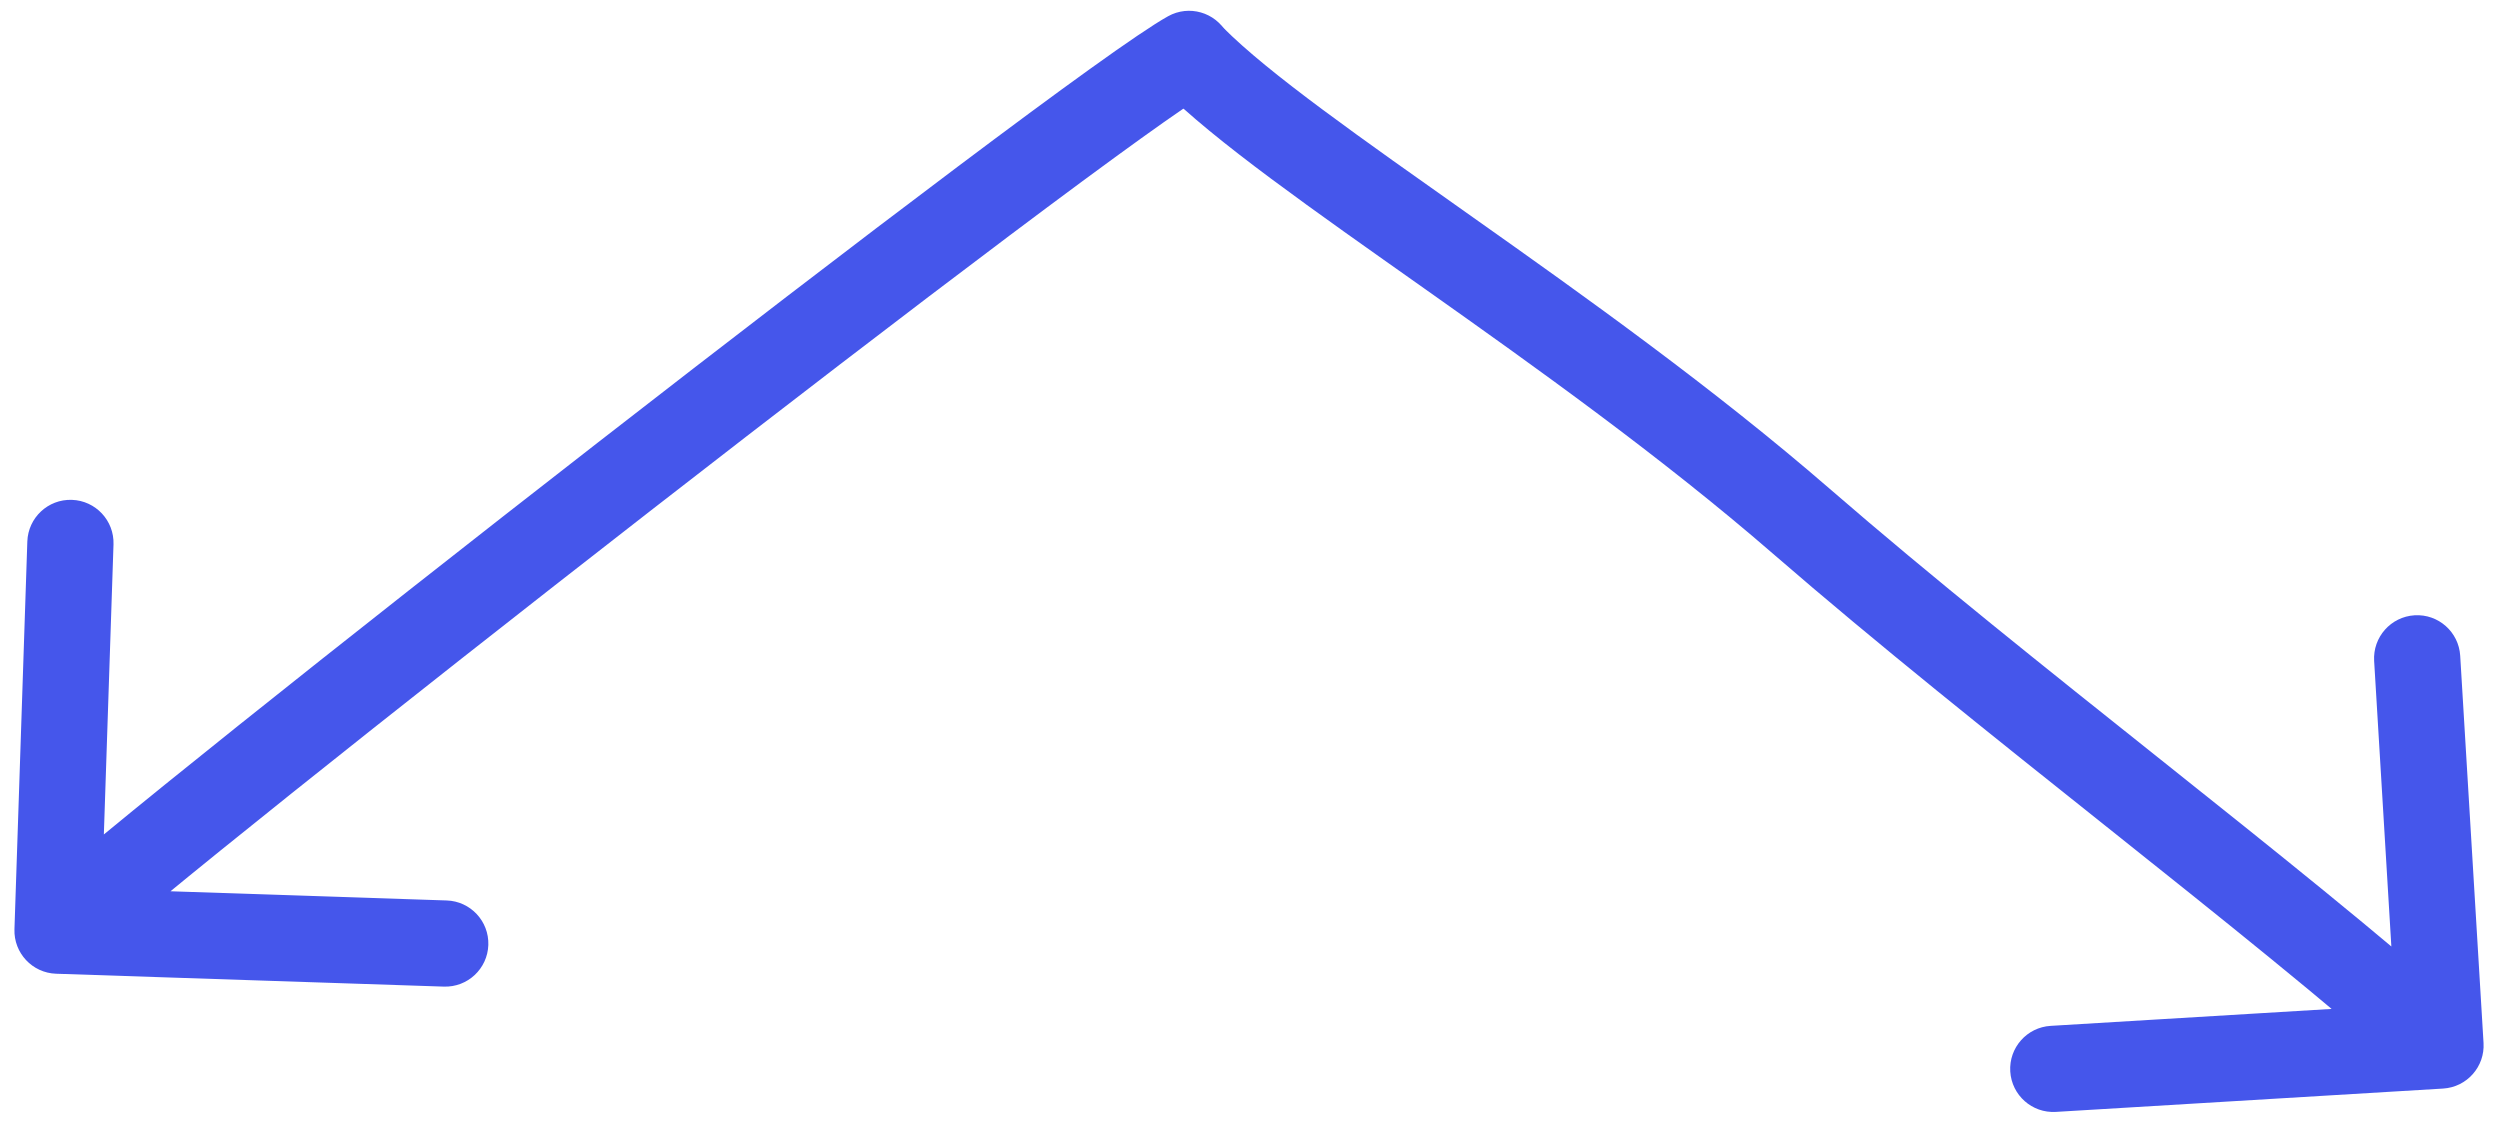 <svg width="87" height="39" viewBox="0 0 87 39" fill="none" xmlns="http://www.w3.org/2000/svg">
<path d="M42.107 3.187C42.831 2.785 43.092 1.872 42.69 1.148C42.287 0.423 41.374 0.162 40.65 0.565L42.107 3.187ZM0.503 32.337C0.475 33.164 1.124 33.858 1.952 33.886L15.444 34.334C16.273 34.362 16.966 33.713 16.994 32.885C17.021 32.057 16.372 31.363 15.544 31.336L3.551 30.937L3.95 18.944C3.977 18.116 3.328 17.422 2.5 17.395C1.672 17.367 0.979 18.016 0.951 18.844L0.503 32.337ZM40.65 0.565C39.636 1.128 36.853 3.151 33.33 5.798C29.75 8.488 25.282 11.919 20.813 15.394C11.914 22.313 2.896 29.495 0.977 31.291L3.027 33.482C4.818 31.805 13.691 24.731 22.654 17.762C27.116 14.293 31.57 10.873 35.132 8.197C38.749 5.479 41.322 3.623 42.107 3.187L40.65 0.565Z" fill="#4556EB"/>
<path d="M85.02 37.882C85.847 37.832 86.477 37.122 86.427 36.295L85.615 22.819C85.565 21.992 84.854 21.362 84.028 21.412C83.201 21.462 82.571 22.173 82.62 23L83.342 34.978L71.364 35.7C70.537 35.749 69.907 36.46 69.957 37.287C70.007 38.114 70.717 38.744 71.544 38.694L85.02 37.882ZM62.676 18.13L63.659 16.997L62.676 18.13ZM42.55 0.945C41.967 0.357 41.017 0.353 40.429 0.937C39.841 1.52 39.837 2.47 40.42 3.058L42.55 0.945ZM85.924 35.262C82.888 32.571 79.094 29.544 75.19 26.433C71.272 23.311 67.235 20.098 63.659 16.997L61.694 19.264C65.326 22.413 69.414 25.667 73.32 28.779C77.241 31.904 80.969 34.879 83.935 37.508L85.924 35.262ZM63.659 16.997C59.654 13.525 55.158 10.319 51.28 7.578C47.329 4.785 44.15 2.559 42.55 0.945L40.42 3.058C42.257 4.909 45.733 7.33 49.548 10.027C53.436 12.776 57.817 15.902 61.694 19.264L63.659 16.997Z" fill="#4556EB"/>
</svg>
